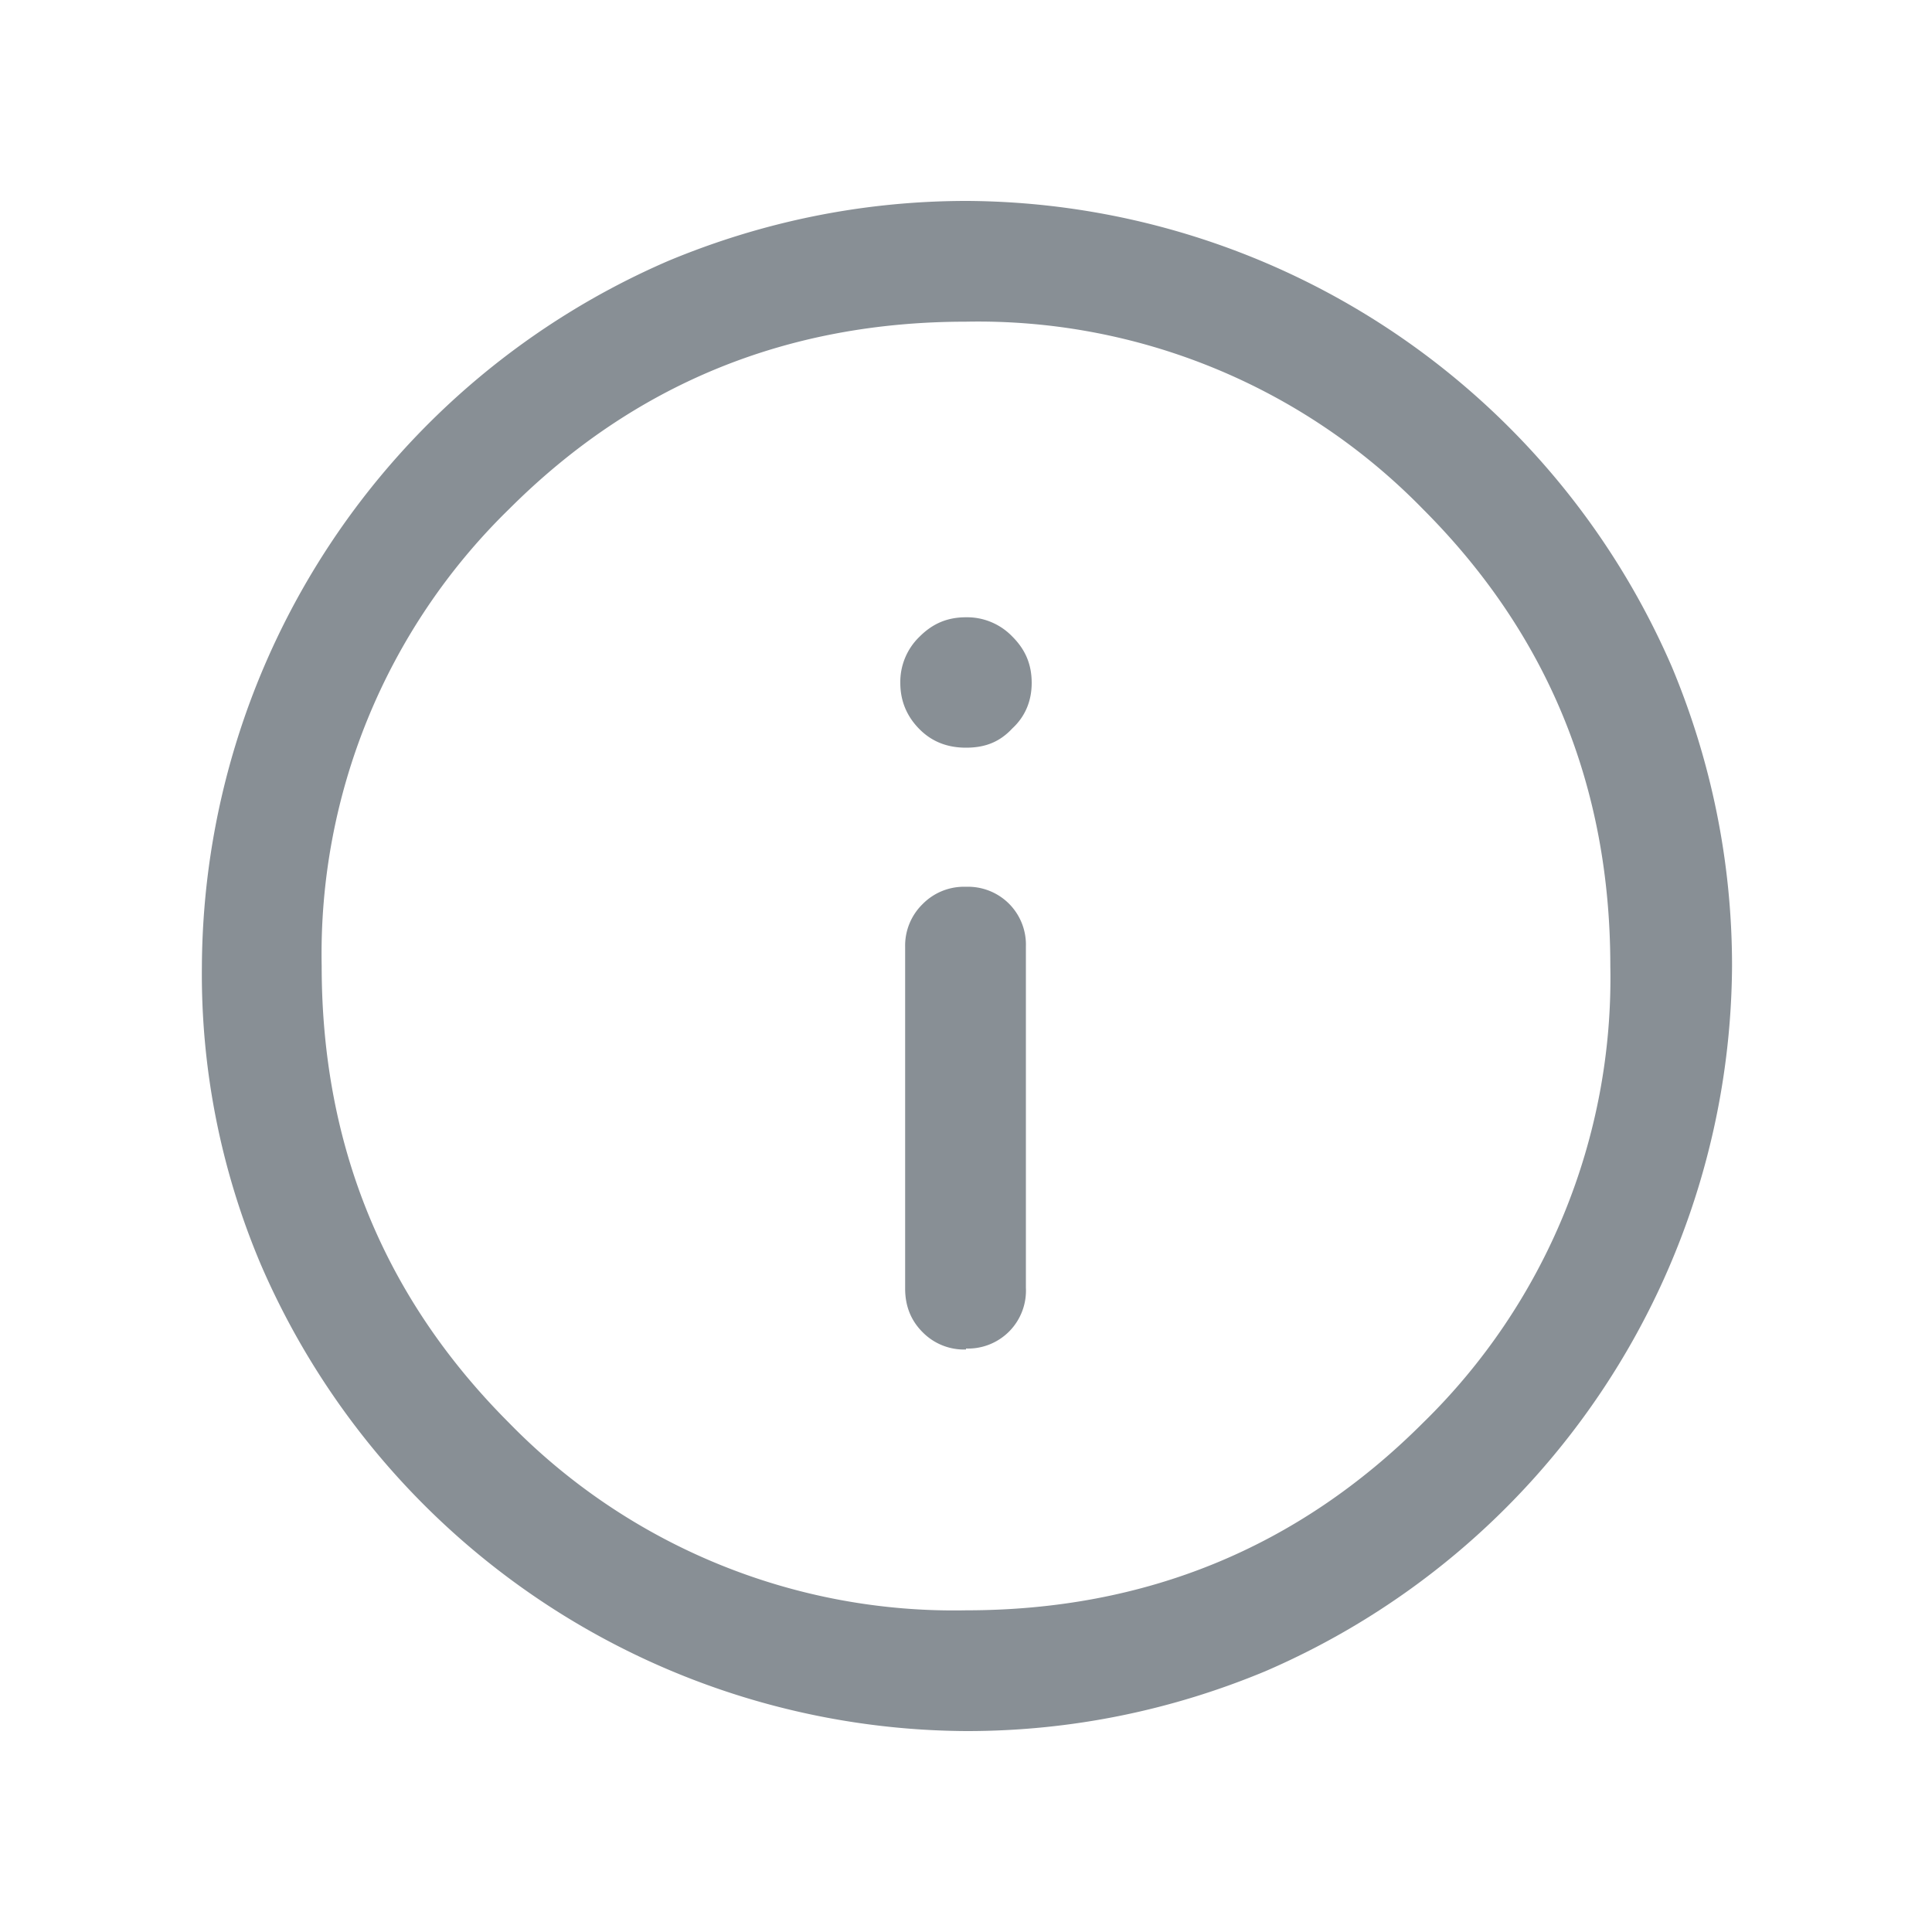<svg xmlns="http://www.w3.org/2000/svg" fill="none" width="20" height="20" viewBox="0 0 20 20">
  <mask id="a" width="20" height="20" x="0" y="0" maskUnits="userSpaceOnUse" style="mask-type:alpha">
    <path fill="#C4C4C4" d="M0 0h20v20H0z"/>
  </mask>
  <g mask="url(#a)">
    <path fill="#888F95" d="M10 13.96a.6.6 0 0 0 .45-.18.6.6 0 0 0 .17-.45V9.8a.6.6 0 0 0-.17-.44.6.6 0 0 0-.45-.18.6.6 0 0 0-.45.18.6.6 0 0 0-.18.44v3.54c0 .18.06.33.18.45a.6.6 0 0 0 .45.18Zm0-6.22c.2 0 .35-.06.48-.2.13-.12.2-.28.2-.47 0-.2-.07-.35-.2-.48a.65.65 0 0 0-.48-.2c-.2 0-.35.07-.48.2a.65.65 0 0 0-.2.48c0 .19.07.35.2.48s.29.19.48.19Zm0 10.18a8 8 0 0 1-7.3-4.83A7.7 7.7 0 0 1 2.09 10a8 8 0 0 1 4.83-7.3c.96-.4 2-.62 3.09-.62a8 8 0 0 1 7.3 4.83c.4.96.62 2 .62 3.09a8 8 0 0 1-4.83 7.3c-.96.4-2 .62-3.09.62Zm0-1.25c1.86 0 3.44-.65 4.73-1.94A6.43 6.43 0 0 0 16.67 10c0-1.86-.65-3.44-1.94-4.73A6.43 6.43 0 0 0 10 3.33c-1.86 0-3.44.65-4.73 1.94A6.43 6.43 0 0 0 3.33 10c0 1.86.65 3.44 1.94 4.73A6.43 6.43 0 0 0 10 16.67Z"/>
  </g>
</svg>